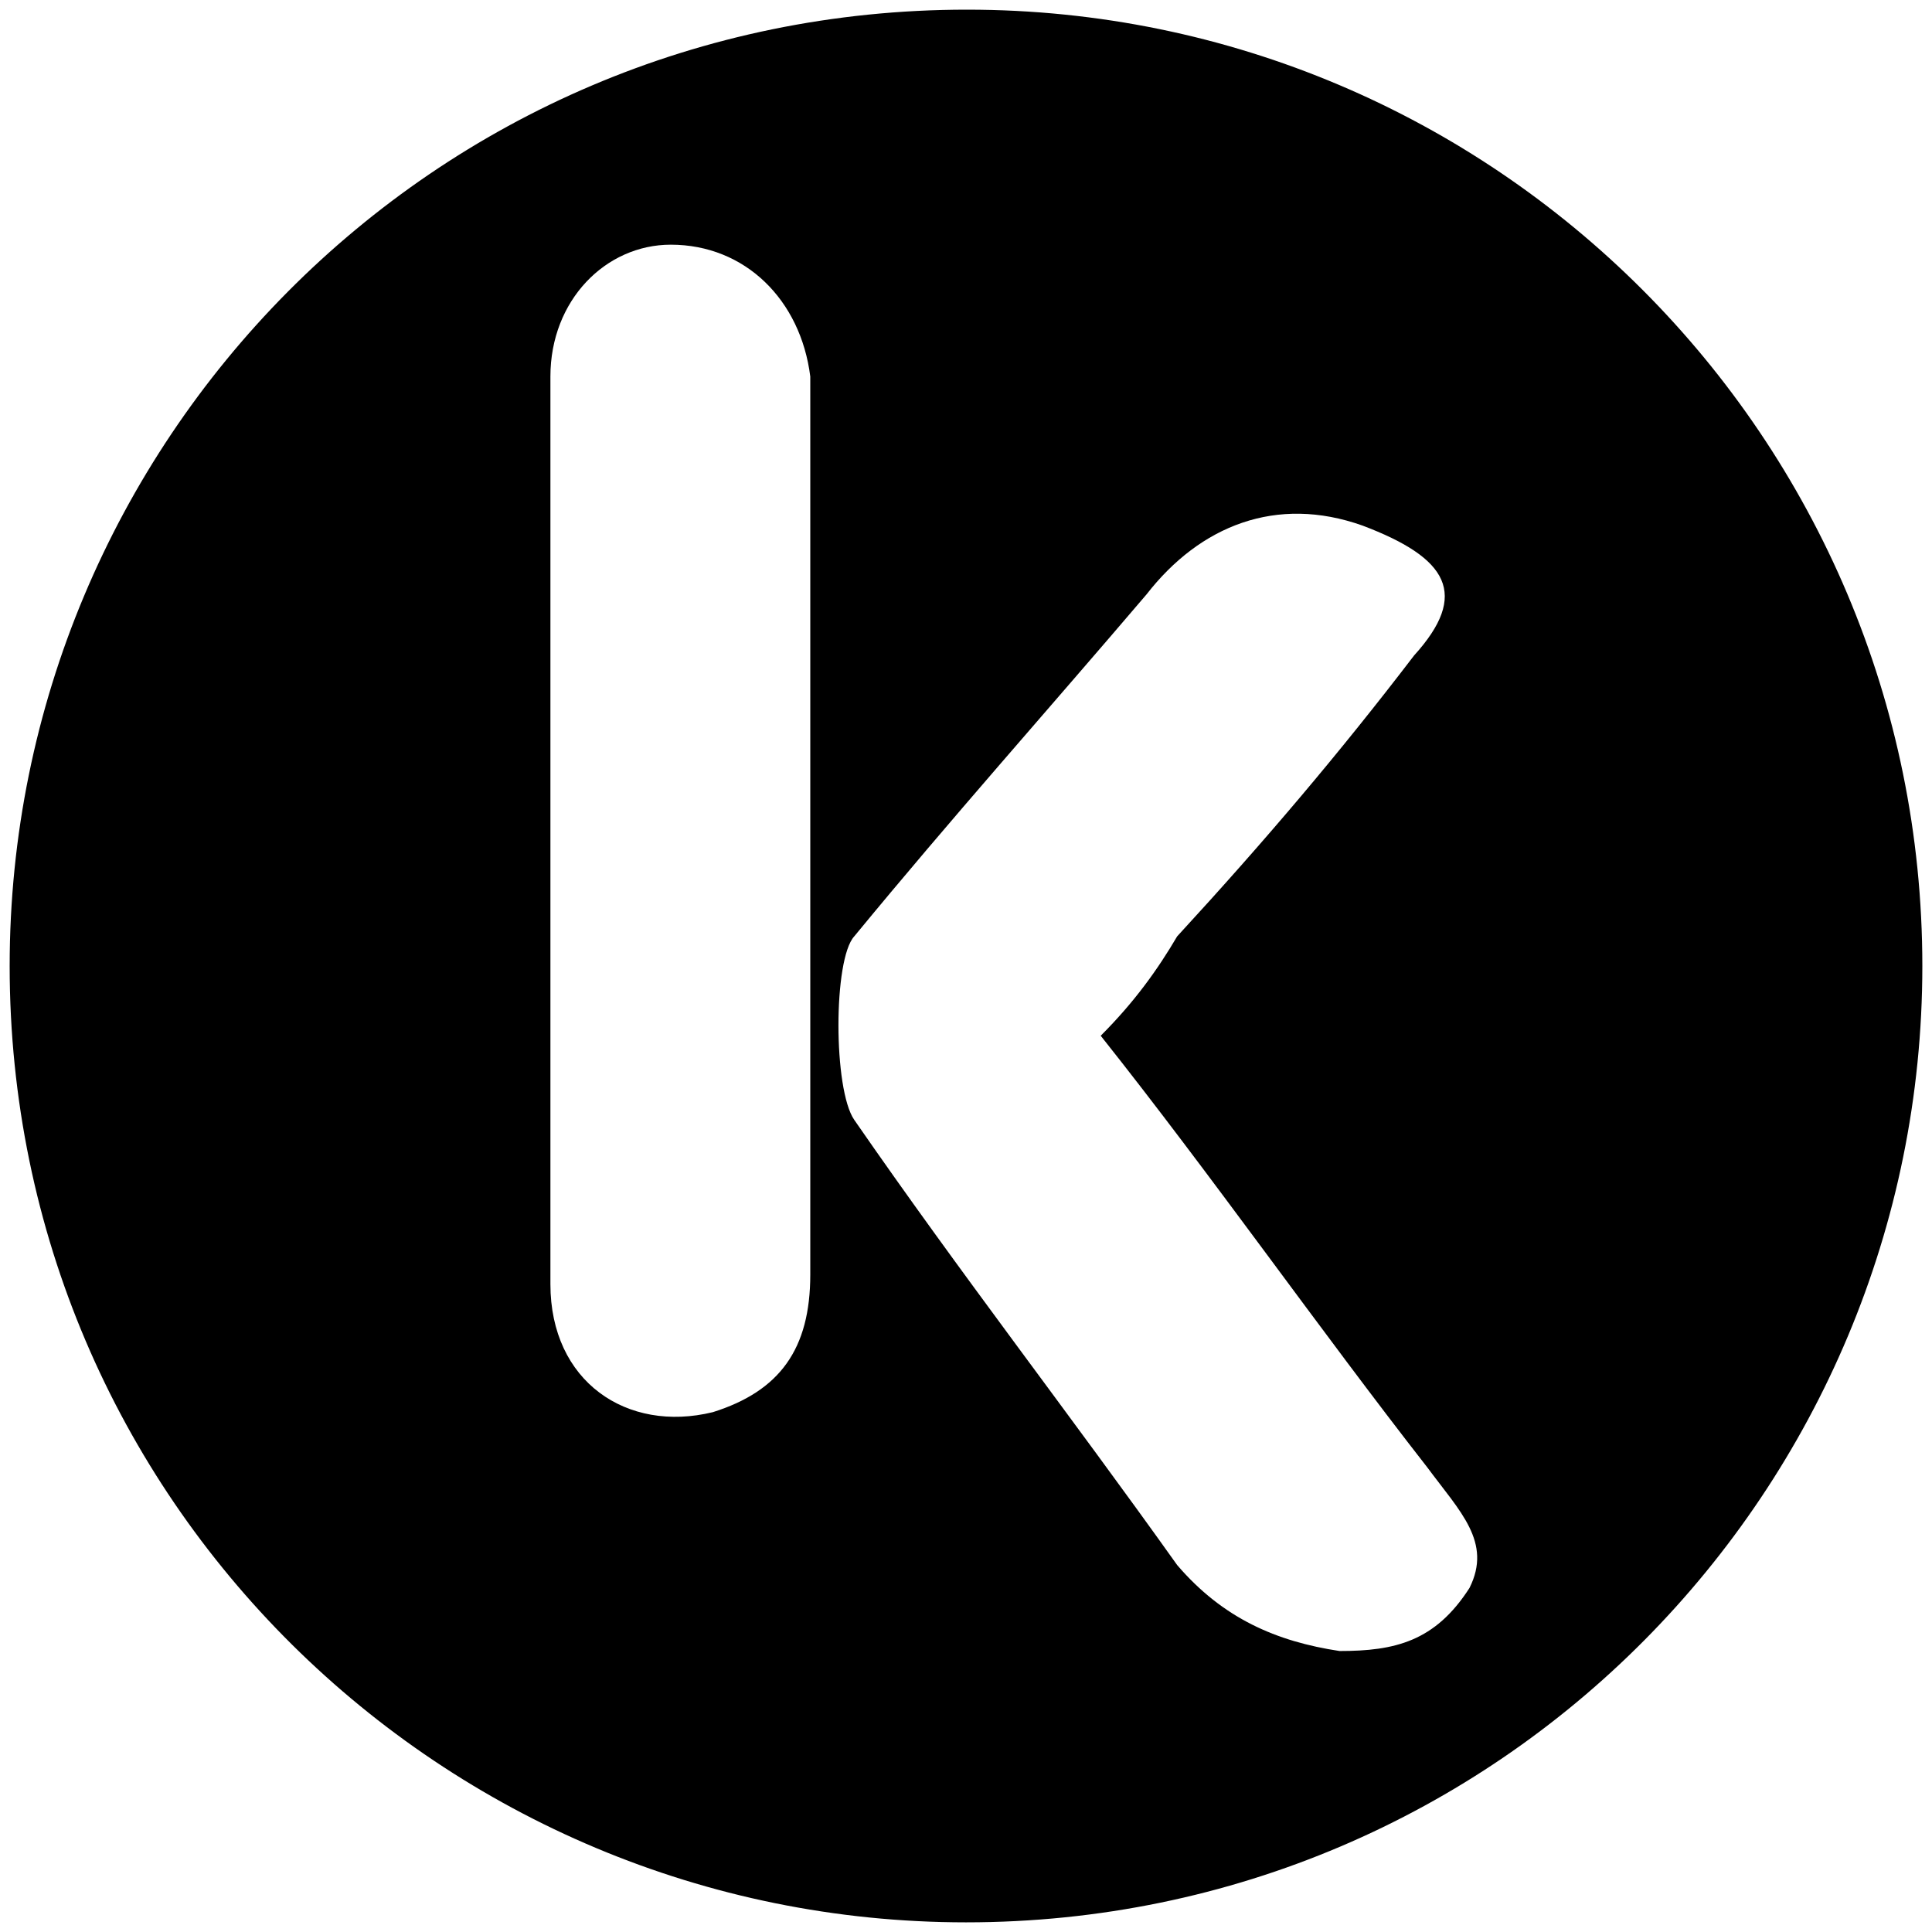 <svg xmlns="http://www.w3.org/2000/svg" width="1000" height="1000">
  <path d="M500.496 5c272.968 0 494.507 221.54 494.507 495.002 0 270.495-218.572 495.001-495.001 495.001C229.506 995.003 5 776.431 5 500.002 5 229.506 223.572 5 500.496 5zM284.891 664.673c0 50.44 39.56 77.143 84.066 66.263 34.616-10.879 50.44-32.637 50.44-71.209V194.891c-4.945-39.56-33.626-68.242-72.198-68.242-33.627 0-62.308 28.681-62.308 68.242v122.637zm157.253-85.056c55.385 80.11 110.77 151.32 167.144 230.44 23.736 27.693 51.428 39.561 84.066 44.506 28.681 0 49.45-4.945 67.253-32.637 11.868-23.737-4.945-39.56-21.758-62.308C682.475 687.42 627.09 608.298 569.727 536.1c17.802-17.803 29.67-34.616 39.56-51.43 45.495-49.45 84.067-94.944 122.639-145.384 28.68-31.649 17.802-50.44-26.704-67.253-44.506-15.824-84.066 0-111.758 35.604-51.43 60.33-100.88 115.715-151.32 177.034-10.879 11.868-10.879 79.121 0 94.945z" style="fill:#000;fill-opacity:1;fill-rule:nonzero;stroke:none;"/>
</svg>
